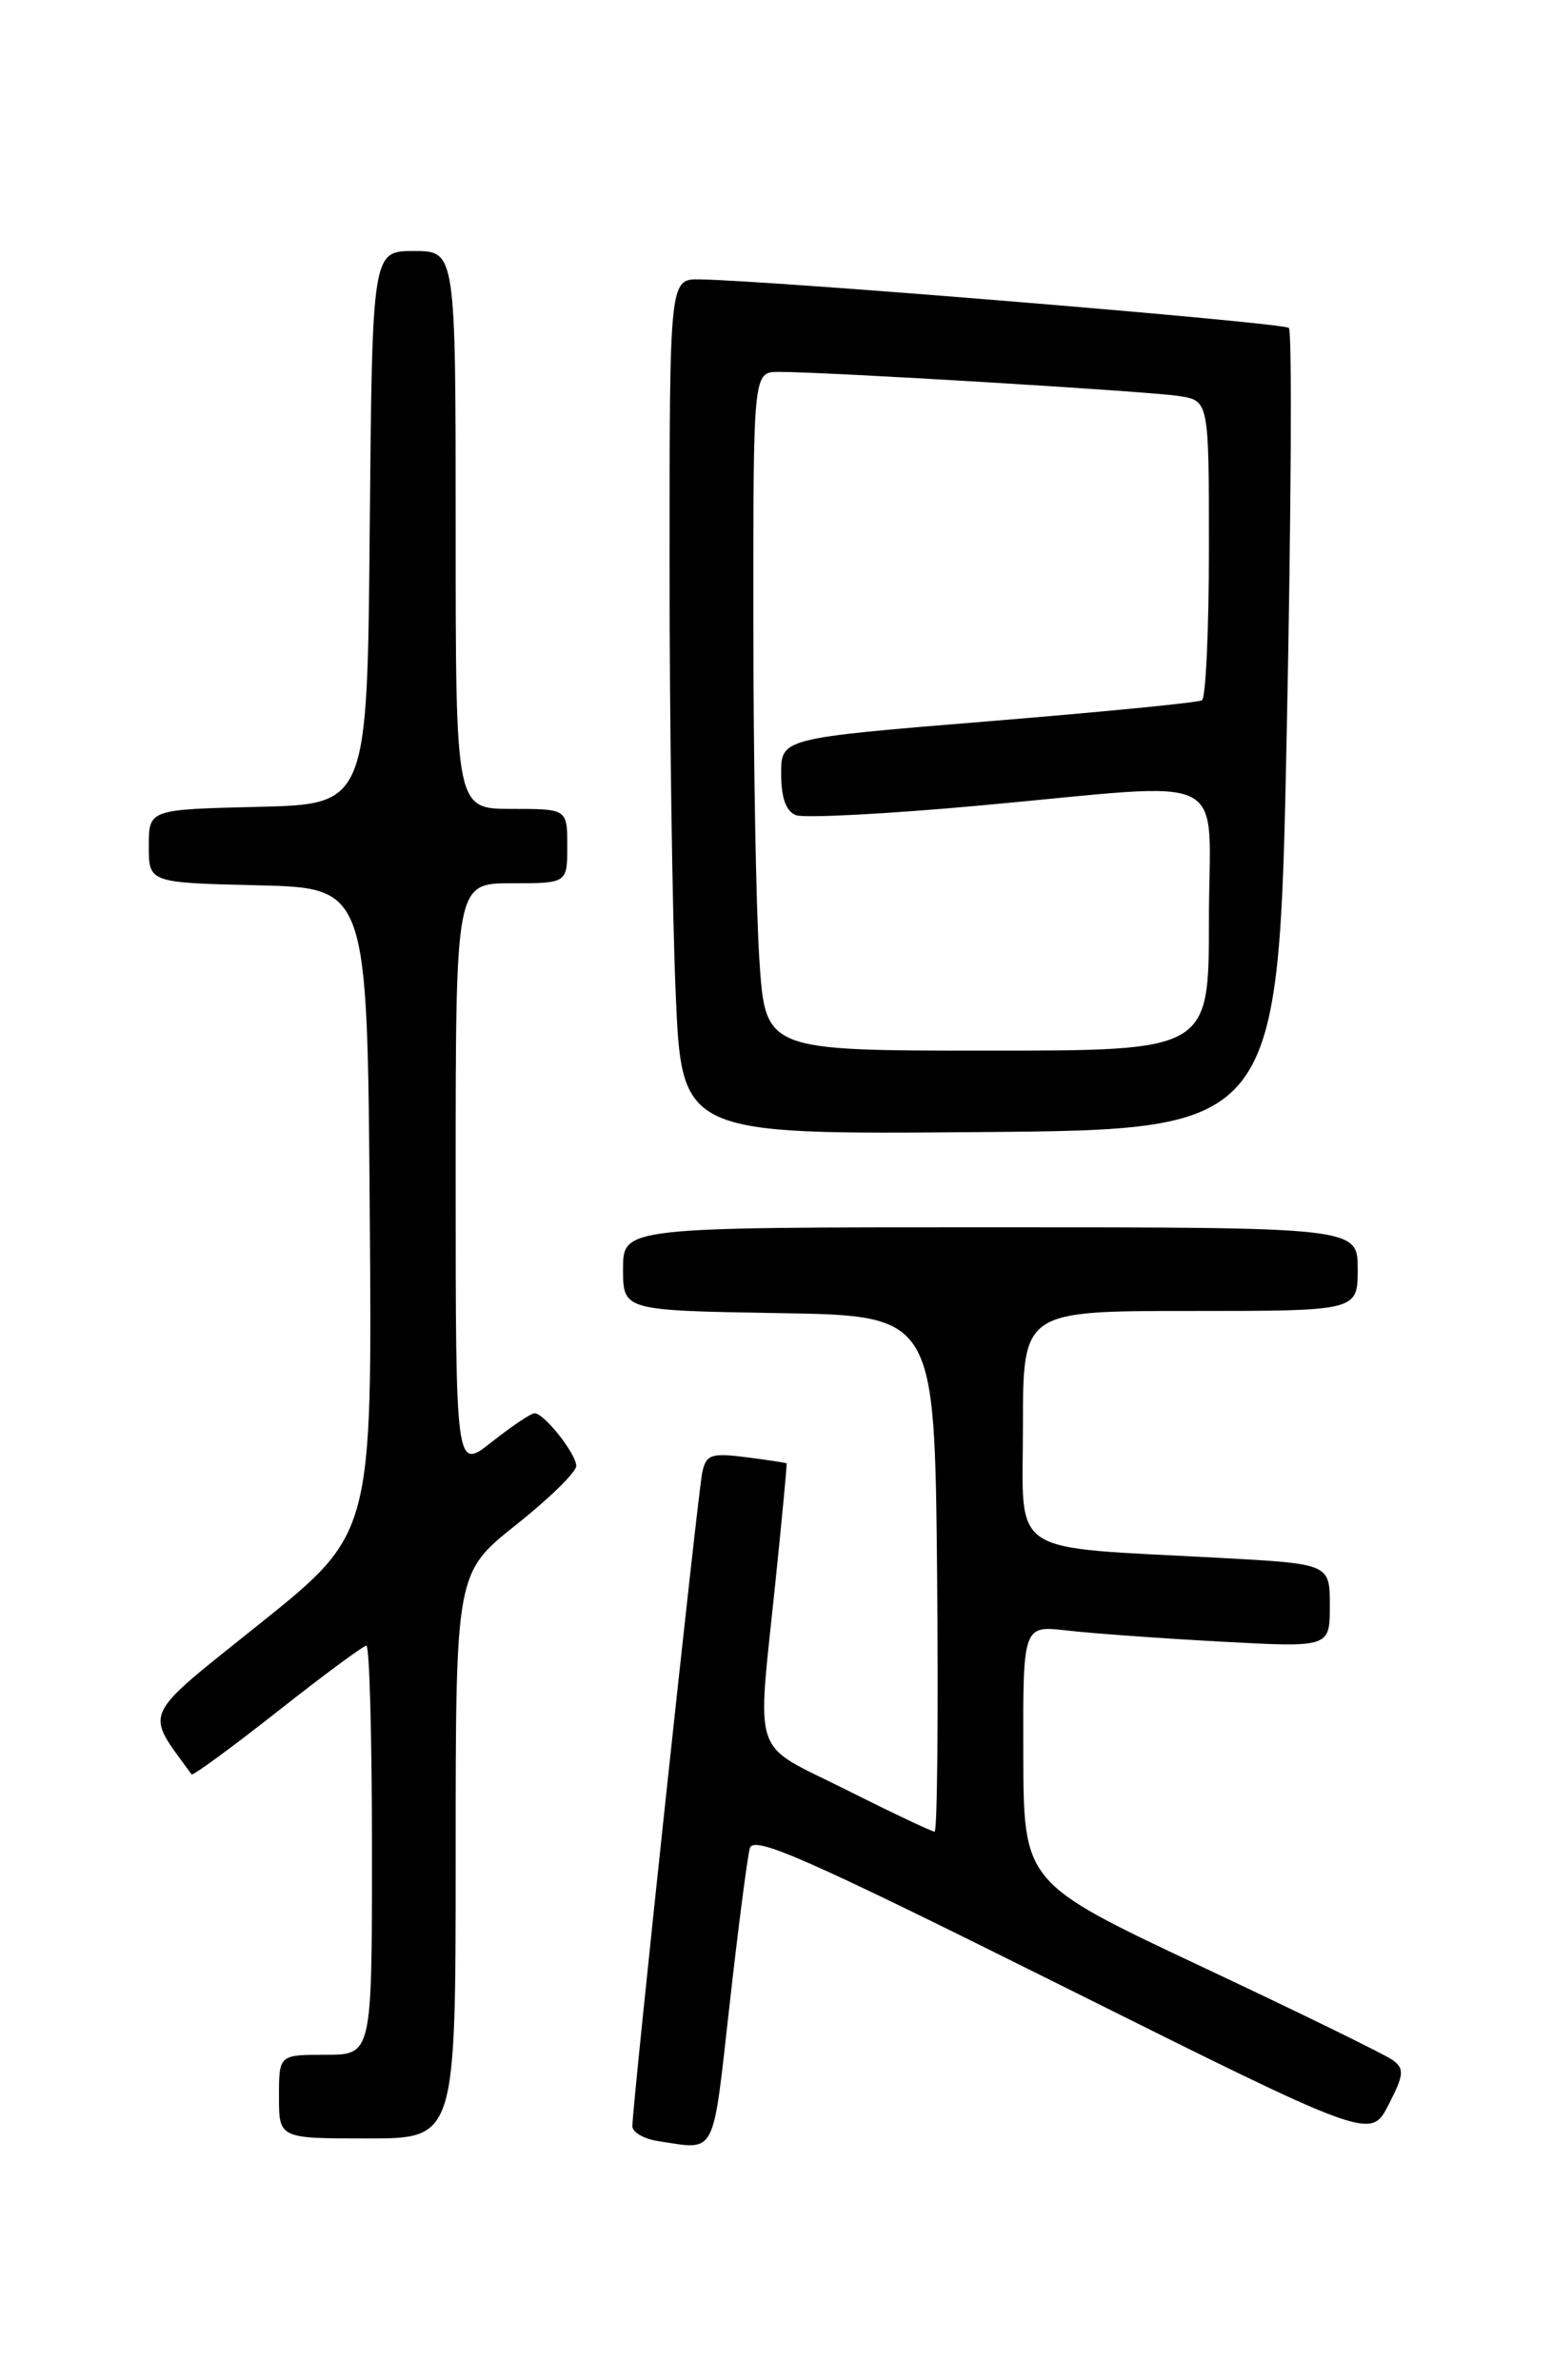 <?xml version="1.0" encoding="UTF-8" standalone="no"?>
<!DOCTYPE svg PUBLIC "-//W3C//DTD SVG 1.1//EN" "http://www.w3.org/Graphics/SVG/1.1/DTD/svg11.dtd" >
<svg xmlns="http://www.w3.org/2000/svg" xmlns:xlink="http://www.w3.org/1999/xlink" version="1.1" viewBox="0 0 167 256">
 <g >
 <path fill="currentColor"
d=" M 78.44 215.75 C 79.38 207.36 80.37 199.73 80.63 198.79 C 81.03 197.36 86.62 199.83 114.25 213.61 C 147.38 230.14 147.38 230.14 149.31 226.39 C 150.98 223.14 151.04 222.50 149.76 221.57 C 148.96 220.98 139.70 216.45 129.18 211.50 C 110.07 202.50 110.07 202.50 110.04 188.66 C 110.00 174.81 110.00 174.81 114.75 175.37 C 117.36 175.67 124.79 176.21 131.25 176.56 C 143.00 177.20 143.00 177.20 143.00 172.70 C 143.00 168.20 143.00 168.20 131.25 167.56 C 108.04 166.30 110.00 167.61 110.00 153.41 C 110.00 141.00 110.00 141.00 128.00 141.00 C 146.00 141.00 146.00 141.00 146.00 136.50 C 146.00 132.00 146.00 132.00 106.50 132.00 C 67.00 132.00 67.00 132.00 67.00 136.48 C 67.00 140.95 67.00 140.95 83.75 141.23 C 100.50 141.50 100.50 141.50 100.77 169.25 C 100.91 184.51 100.79 197.00 100.50 197.00 C 100.20 197.00 95.92 194.97 90.98 192.49 C 80.64 187.30 81.39 189.54 83.40 170.00 C 84.11 163.12 84.64 157.45 84.59 157.39 C 84.54 157.33 82.59 157.03 80.25 156.73 C 76.48 156.25 75.94 156.44 75.52 158.34 C 75.05 160.50 68.00 226.44 68.00 228.68 C 68.00 229.33 69.24 230.05 70.75 230.28 C 77.09 231.24 76.59 232.20 78.44 215.75 Z  M 49.00 199.59 C 49.00 169.17 49.00 169.17 55.50 164.00 C 59.08 161.16 61.99 158.30 61.97 157.66 C 61.93 156.32 58.51 152.00 57.48 152.00 C 57.10 152.00 55.04 153.39 52.89 155.08 C 49.00 158.17 49.00 158.17 49.00 126.58 C 49.00 95.00 49.00 95.00 55.00 95.00 C 61.00 95.00 61.00 95.00 61.00 91.00 C 61.00 87.00 61.00 87.00 55.00 87.00 C 49.00 87.00 49.00 87.00 49.00 57.00 C 49.00 27.00 49.00 27.00 44.51 27.00 C 40.03 27.00 40.03 27.00 39.76 56.75 C 39.50 86.50 39.50 86.50 27.75 86.78 C 16.00 87.06 16.00 87.06 16.00 91.00 C 16.00 94.94 16.00 94.94 27.75 95.22 C 39.50 95.50 39.50 95.50 39.76 130.21 C 40.03 164.93 40.03 164.93 28.02 174.57 C 14.98 185.03 15.53 183.84 20.60 190.84 C 20.73 191.02 24.88 187.98 29.82 184.09 C 34.76 180.19 39.07 177.00 39.40 177.00 C 39.73 177.00 40.00 186.90 40.00 199.00 C 40.00 221.00 40.00 221.00 35.00 221.00 C 30.00 221.00 30.00 221.00 30.00 225.50 C 30.00 230.00 30.00 230.00 39.50 230.00 C 49.00 230.00 49.00 230.00 49.00 199.59 Z  M 138.37 78.70 C 138.85 55.17 138.95 35.62 138.60 35.27 C 138.03 34.70 83.22 30.18 75.25 30.05 C 72.00 30.00 72.00 30.00 72.00 60.84 C 72.00 77.80 72.30 98.51 72.66 106.85 C 73.31 122.03 73.31 122.03 105.41 121.76 C 137.50 121.50 137.50 121.50 138.37 78.70 Z  M 81.66 103.25 C 81.30 97.89 81.01 81.46 81.01 66.75 C 81.00 40.00 81.00 40.00 83.75 40.00 C 88.83 39.99 123.46 42.08 126.75 42.59 C 130.00 43.09 130.00 43.09 130.00 58.99 C 130.00 67.73 129.66 75.08 129.25 75.32 C 128.84 75.57 118.49 76.58 106.25 77.58 C 84.00 79.40 84.00 79.40 84.00 83.23 C 84.00 85.82 84.52 87.26 85.60 87.68 C 86.48 88.01 95.37 87.55 105.35 86.64 C 133.06 84.12 130.00 82.58 130.00 99.00 C 130.00 113.00 130.00 113.00 106.15 113.00 C 82.30 113.00 82.30 113.00 81.66 103.25 Z "/>
</g>
</svg>